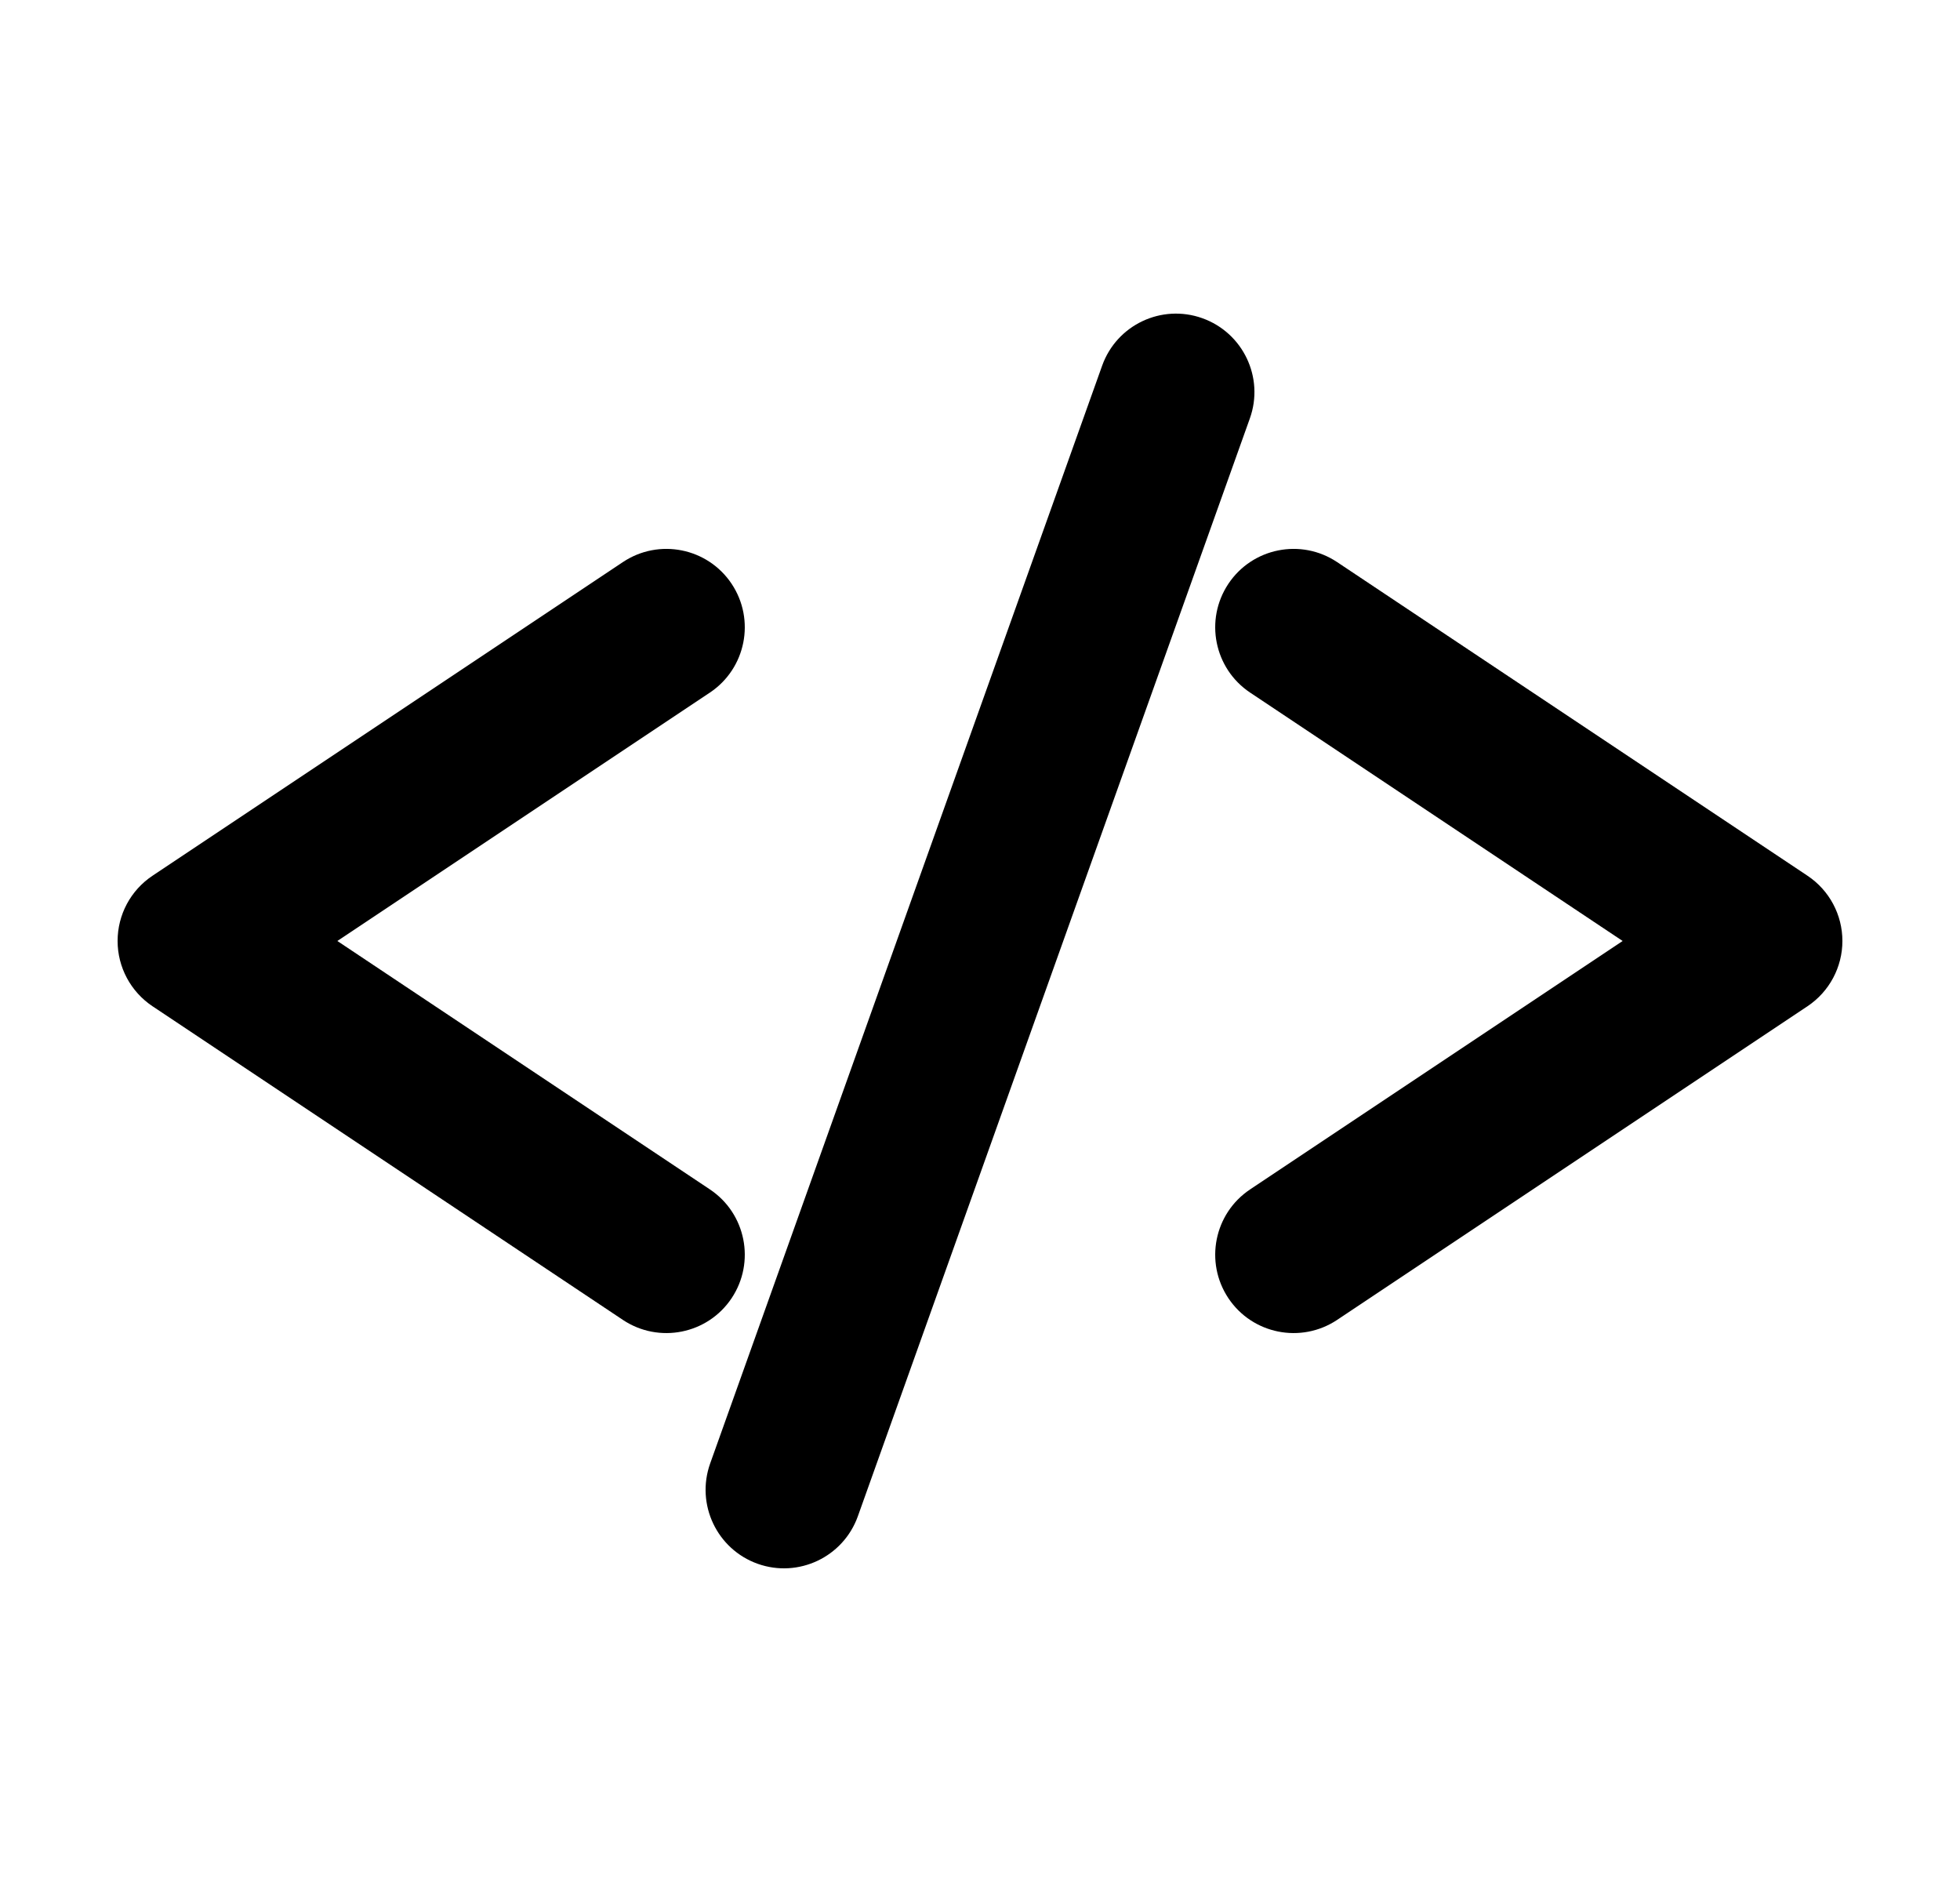 <svg width="25" height="24" viewBox="0 0 25 24" fill="none" xmlns="http://www.w3.org/2000/svg">
<path d="M15.942 5.336C16.128 4.816 15.856 4.244 15.336 4.058C14.816 3.872 14.244 4.143 14.058 4.663L9.058 18.663C8.873 19.184 9.144 19.756 9.664 19.942C10.184 20.127 10.756 19.856 10.942 19.336L15.942 5.336Z" fill="black"/>
<path d="M9.332 7.445C9.638 7.905 9.514 8.525 9.055 8.832L4.303 12L9.055 15.168C9.514 15.474 9.638 16.095 9.332 16.555C9.026 17.014 8.405 17.138 7.945 16.832L1.945 12.832C1.667 12.646 1.5 12.334 1.5 12C1.5 11.665 1.667 11.353 1.945 11.168L7.945 7.168C8.405 6.861 9.026 6.986 9.332 7.445Z" fill="black"/>
<path d="M15.668 7.445C15.362 7.905 15.486 8.525 15.945 8.832L20.697 12L15.945 15.168C15.486 15.474 15.362 16.095 15.668 16.555C15.974 17.014 16.595 17.138 17.055 16.832L23.055 12.832C23.333 12.646 23.5 12.334 23.5 12C23.5 11.665 23.333 11.353 23.055 11.168L17.055 7.168C16.595 6.861 15.974 6.986 15.668 7.445Z" fill="black"/>
</svg>
